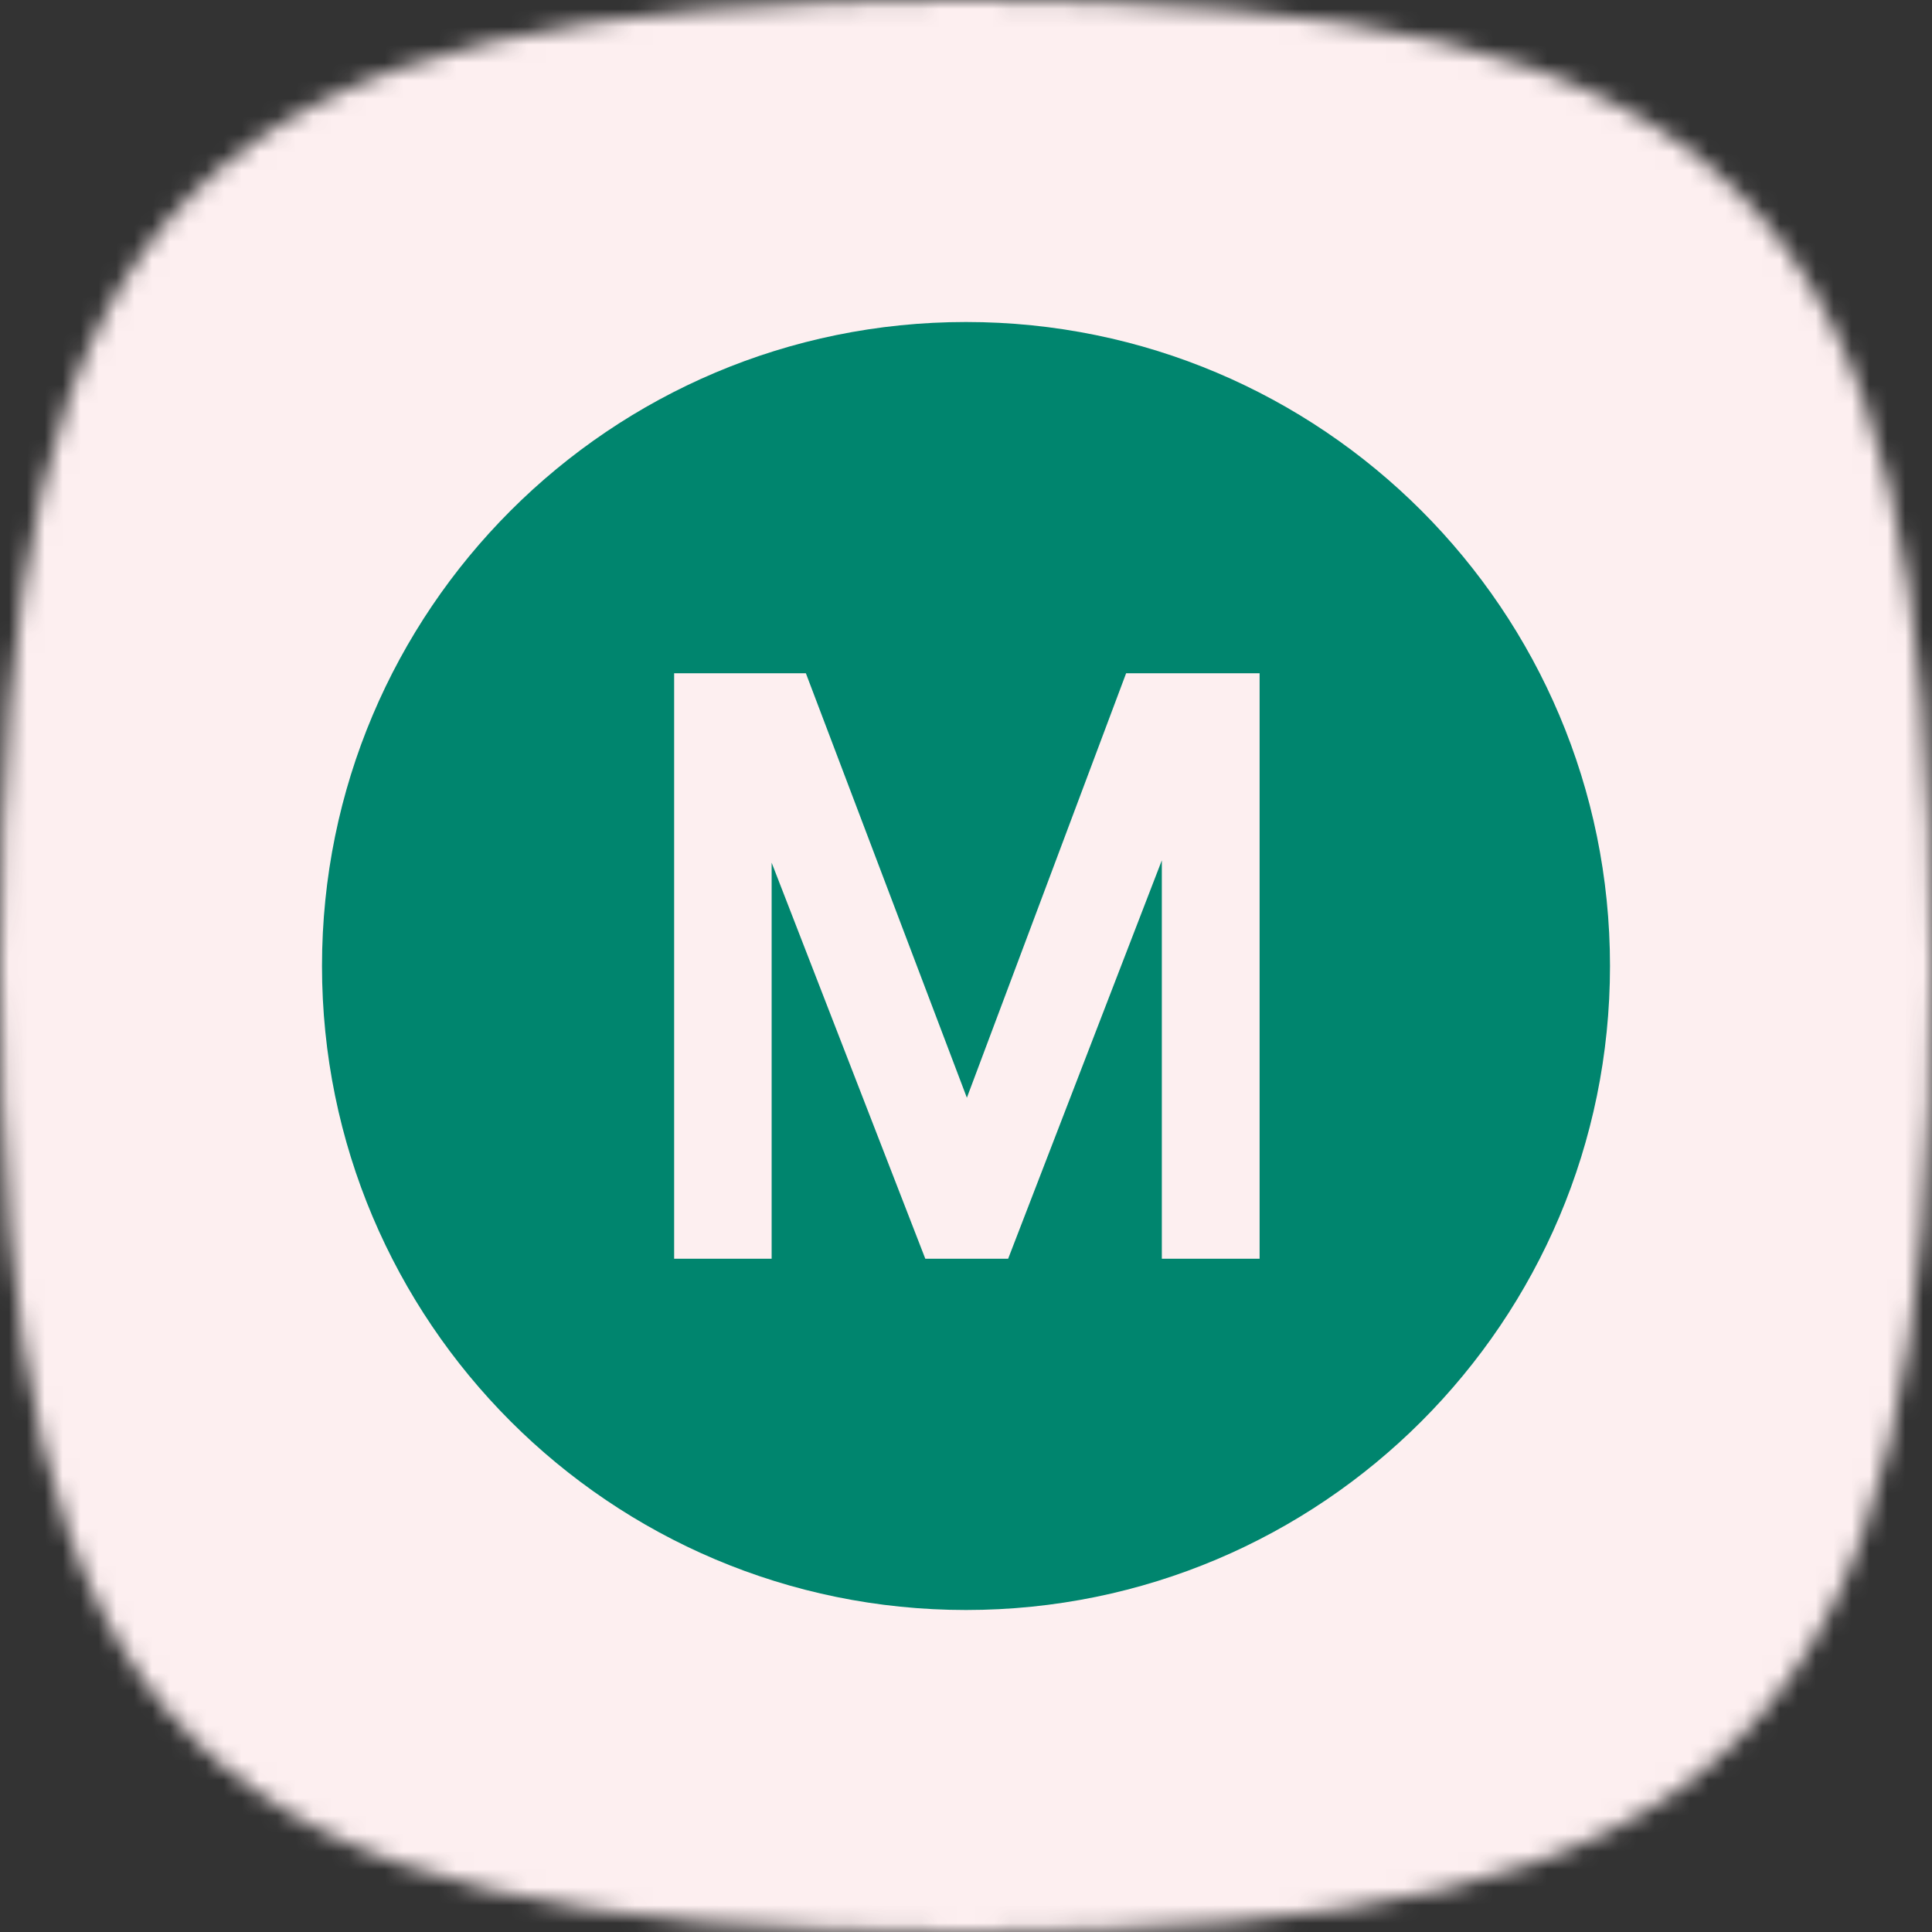 <svg width="108" height="108" viewBox="0 0 108 108" fill="none" xmlns="http://www.w3.org/2000/svg">
<rect x="0" y="0" width="108" height="108" fill="#333333" stroke="none"/>
<g clip-path="url(#clip0_32_1461)">
<mask id="mask0_32_1461" style="mask-type:luminance" maskUnits="userSpaceOnUse" x="0" y="0" width="108" height="108">
<path fill-rule="evenodd" clip-rule="evenodd" d="M54 0C10.8 0 0 10.8 0 54C0 97.2 10.8 108 54 108C97.2 108 108 97.2 108 54C108 10.8 97.2 0 54 0Z" fill="white"/>
</mask>
<g mask="url(#mask0_32_1461)">
<rect width="108" height="108" fill="#FFEECE"/>
<rect width="108" height="108" stroke="black" stroke-width="0.25" stroke-linejoin="bevel"/>
<rect width="108" height="108" stroke="black" stroke-width="0.25" stroke-linejoin="bevel"/>
<rect width="108" height="108" fill="#FDEFF0"/>
<path d="M54 18C34.118 18 18 34.118 18 54C18 73.882 34.118 90 54 90C73.882 90 90 73.882 90 54C90 34.118 73.882 18 54 18ZM70.396 70.364H64.947V48.093L56.356 70.364H51.725L43.135 48.224V70.364H37.685V37.636H45.049L54.049 61.364L62.951 37.636H70.413V70.364H70.396Z" fill="#00856E"/>
</g>
</g>
<defs>
<clipPath id="clip0_32_1461">
<rect width="108" height="108" fill="white"/>
</clipPath>
</defs>
</svg>

